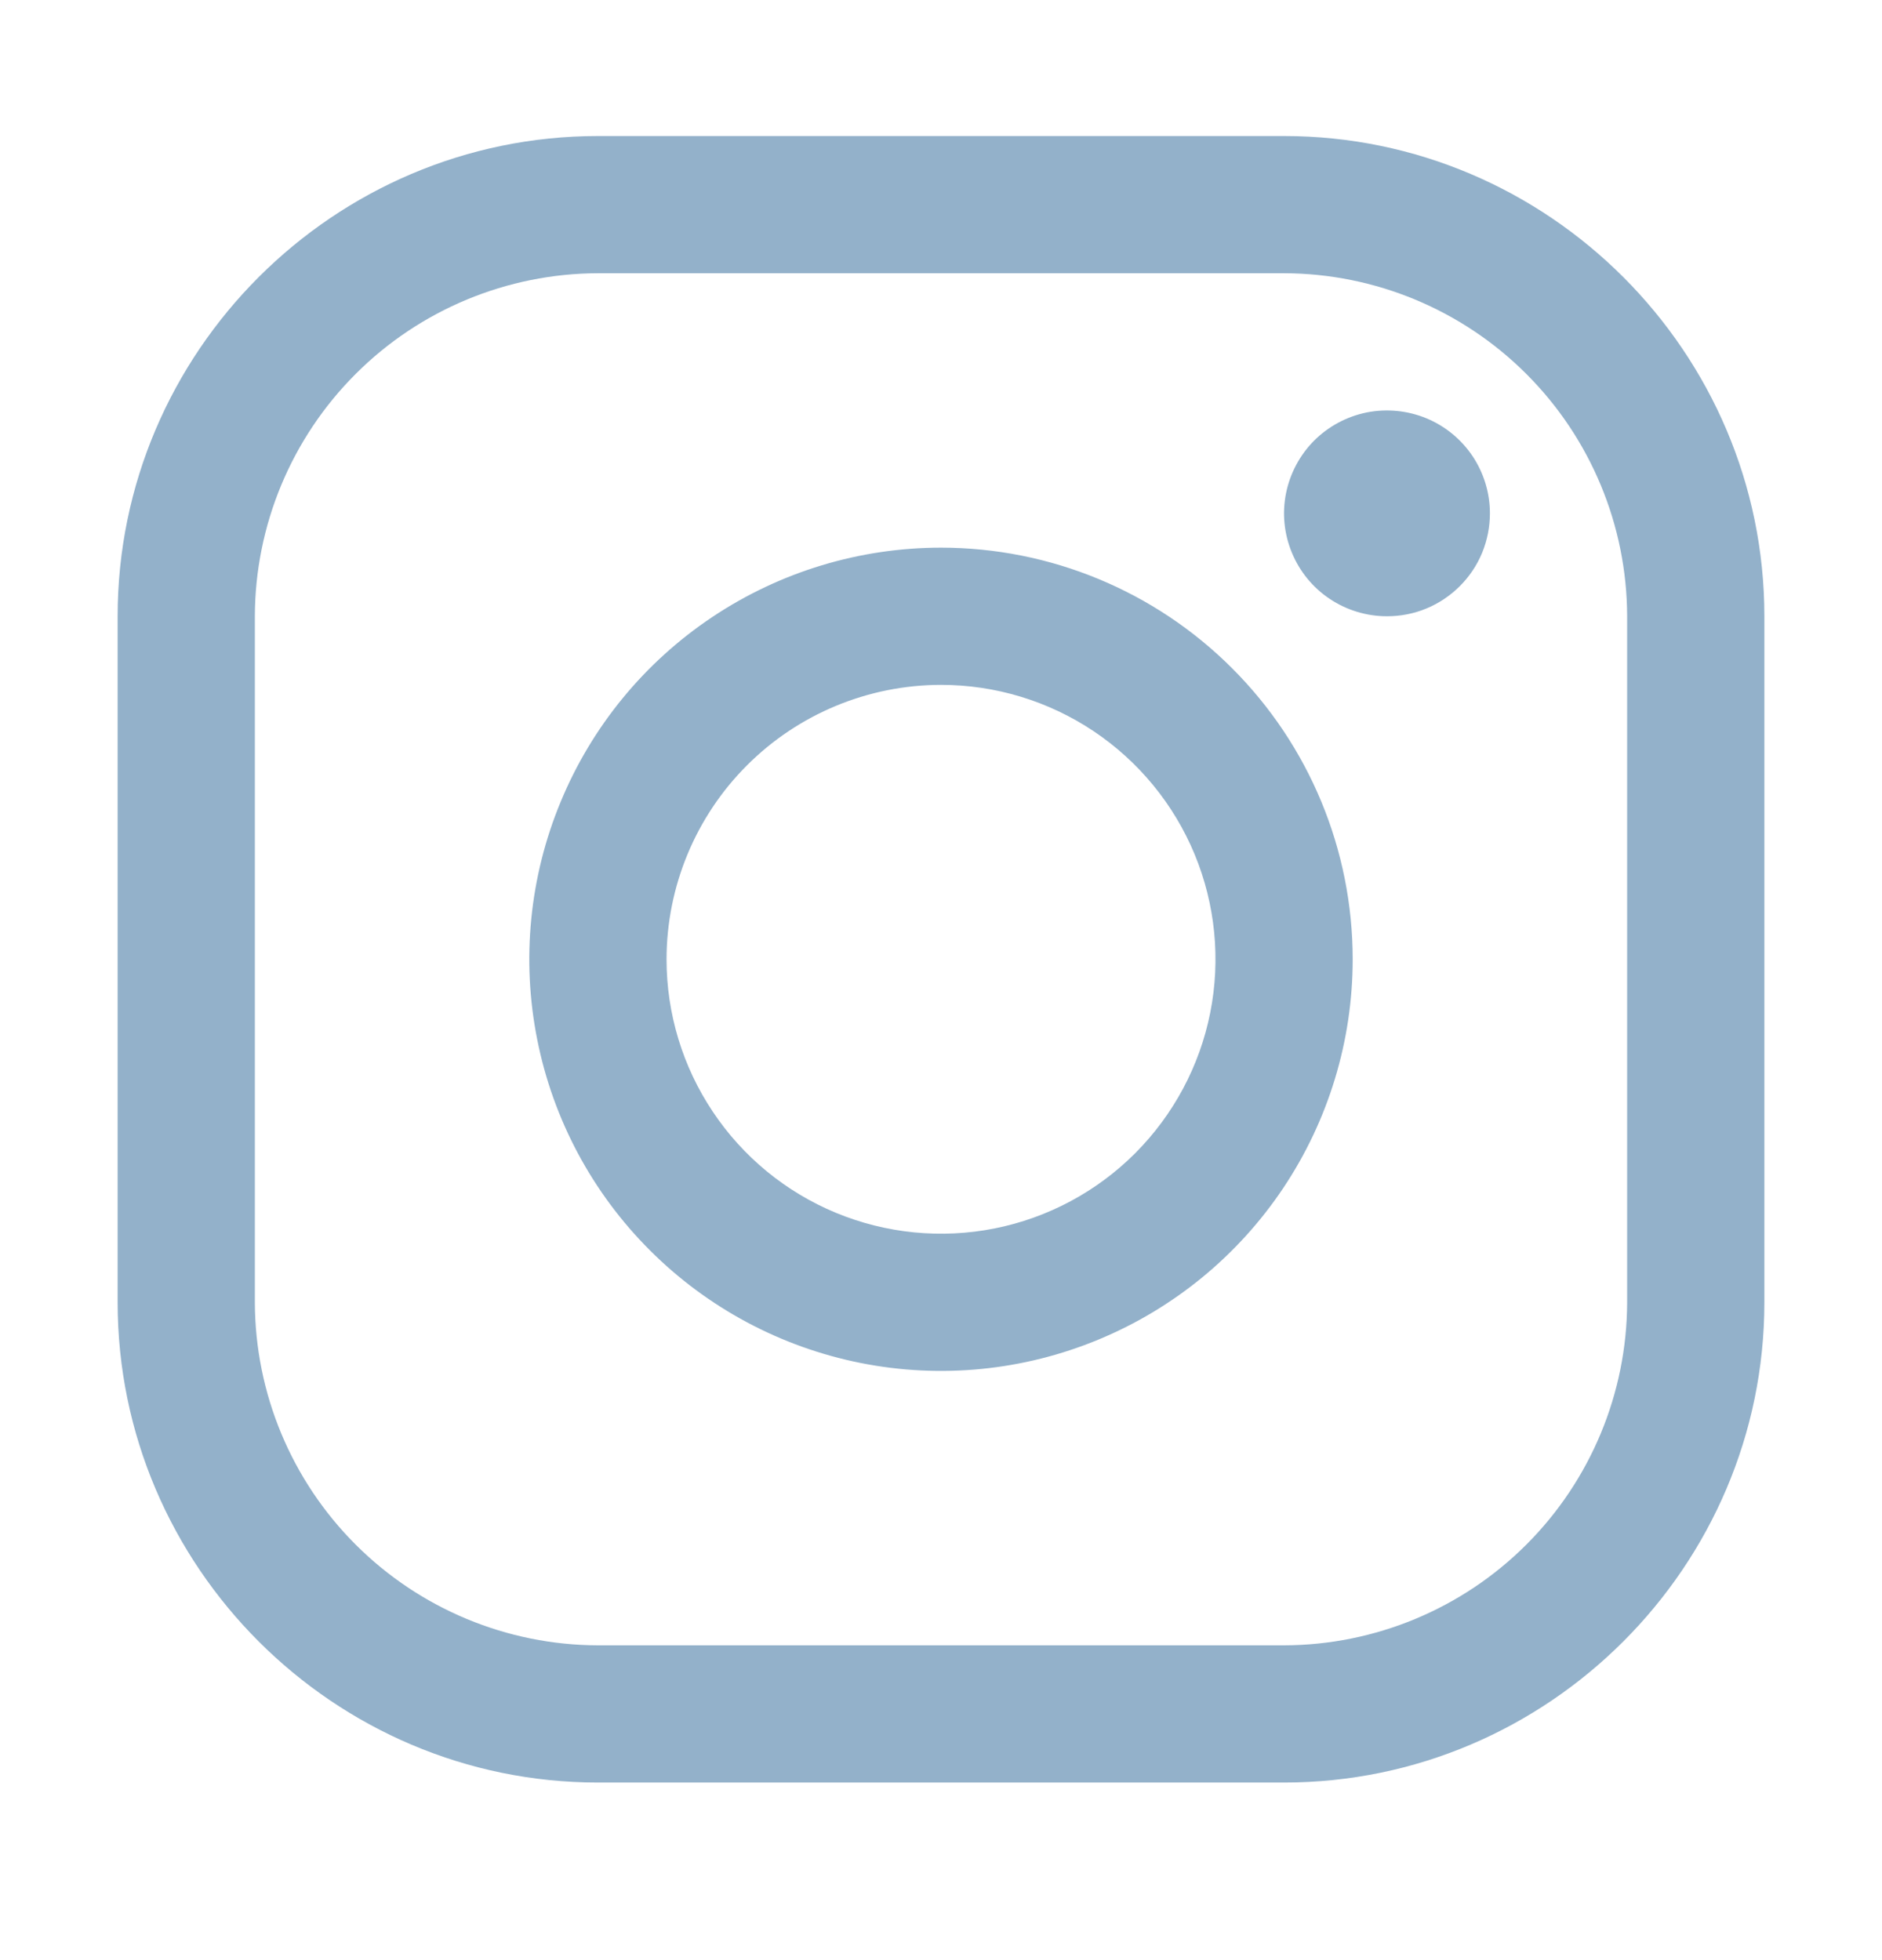 <svg width="24" height="25" viewBox="0 0 24 25" fill="none" xmlns="http://www.w3.org/2000/svg">
<path d="M16.375 3.485C17.534 3.488 18.645 3.95 19.465 4.77C20.285 5.59 20.747 6.701 20.75 7.86V16.61C20.747 17.769 20.285 18.88 19.465 19.7C18.645 20.52 17.534 20.982 16.375 20.985H7.625C6.466 20.982 5.355 20.52 4.535 19.7C3.715 18.88 3.253 17.769 3.25 16.61V7.86C3.253 6.701 3.715 5.59 4.535 4.77C5.355 3.95 6.466 3.488 7.625 3.485H16.375ZM16.375 1.735H7.625C4.256 1.735 1.5 4.491 1.5 7.86V16.61C1.5 19.979 4.256 22.735 7.625 22.735H16.375C19.744 22.735 22.5 19.979 22.5 16.61V7.86C22.5 4.491 19.744 1.735 16.375 1.735Z" fill="#93B1CA"/>
<path d="M17.687 7.86C17.428 7.86 17.174 7.783 16.958 7.639C16.742 7.495 16.574 7.29 16.475 7.05C16.375 6.81 16.349 6.546 16.4 6.291C16.451 6.037 16.576 5.803 16.759 5.619C16.943 5.436 17.177 5.311 17.431 5.26C17.686 5.21 17.95 5.236 18.19 5.335C18.429 5.434 18.634 5.602 18.779 5.818C18.923 6.034 19 6.288 19 6.547C19 6.72 18.966 6.891 18.901 7.05C18.835 7.21 18.738 7.354 18.616 7.476C18.494 7.598 18.349 7.695 18.19 7.761C18.031 7.827 17.86 7.86 17.687 7.86ZM12 8.735C12.692 8.735 13.369 8.94 13.945 9.325C14.52 9.709 14.969 10.256 15.234 10.895C15.499 11.535 15.568 12.239 15.433 12.918C15.298 13.597 14.964 14.22 14.475 14.71C13.986 15.199 13.362 15.533 12.683 15.668C12.004 15.803 11.3 15.733 10.661 15.469C10.021 15.204 9.474 14.755 9.09 14.179C8.705 13.604 8.5 12.927 8.5 12.235C8.501 11.307 8.87 10.417 9.526 9.761C10.182 9.105 11.072 8.736 12 8.735ZM12 6.985C10.962 6.985 9.947 7.293 9.083 7.87C8.22 8.446 7.547 9.266 7.15 10.226C6.752 11.185 6.648 12.241 6.851 13.259C7.053 14.277 7.553 15.213 8.288 15.947C9.022 16.681 9.957 17.181 10.976 17.384C11.994 17.587 13.05 17.483 14.009 17.085C14.968 16.688 15.788 16.015 16.365 15.152C16.942 14.288 17.25 13.273 17.25 12.235C17.25 10.842 16.697 9.507 15.712 8.523C14.728 7.538 13.392 6.985 12 6.985Z" fill="#93B1CA"/>
</svg>
